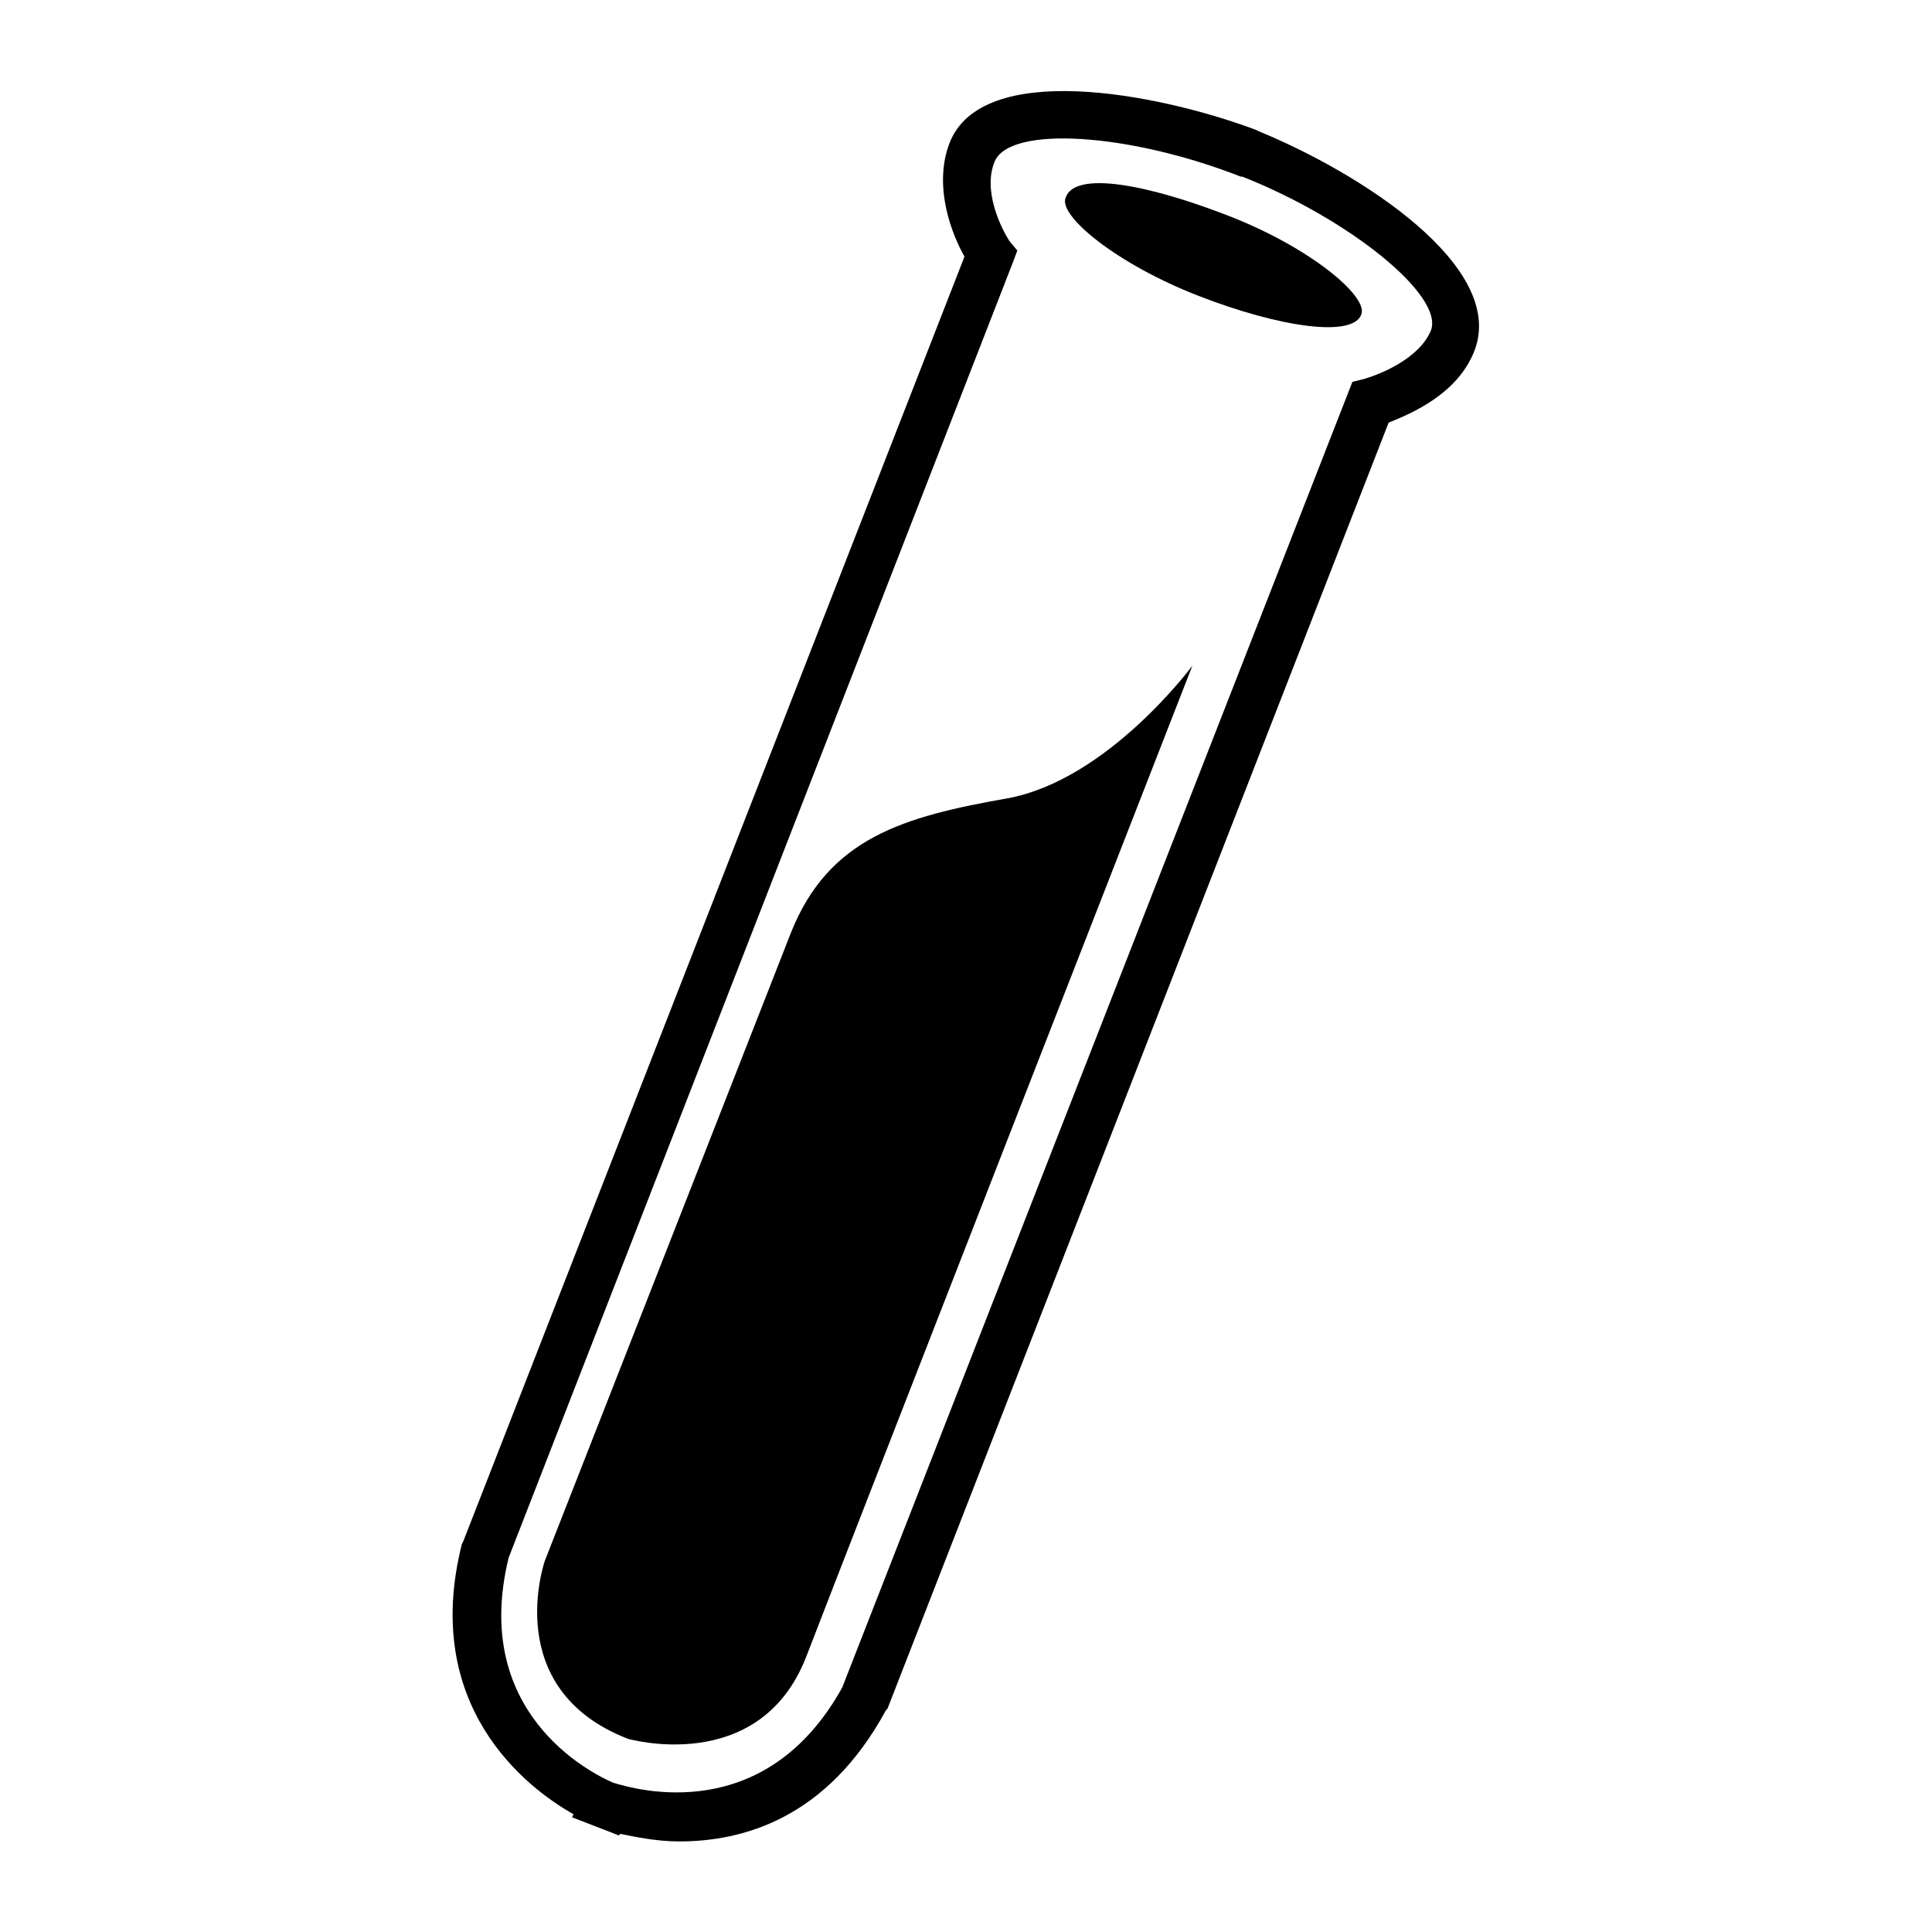 <svg viewBox="0 0 128 128">
	<g>
		<path d="M83.4,8.7L83.4,8.7L83.4,8.7l-0.2-0.1C76.5,6.1,65,4,62.9,9.5c-1.1,2.9,0.2,6.1,1,7.5
			l-33.2,85.1l-0.1,0.2c-2.7,10.7,4.2,16.1,7.4,17.9l-0.1,0.2l3.1,1.2l0.1-0.1c1,0.2,2.4,0.5,3.9,0.5c4.2,0,9.8-1.5,13.7-8.7
			l0.1-0.1L92,28c1.5-0.6,4.6-1.9,5.7-4.8C99.8,17.6,90,11.4,83.4,8.7z M94.8,21.9c-0.8,1.9-3.4,2.9-4.4,3.2l-0.8,0.2l-33.8,86.5
			c-5.1,9.2-13.6,6.8-15.2,6.3l0,0l0,0c-1.6-0.7-9.4-4.7-6.9-14.9l33.4-85.8l0.3-0.8L66.9,16c-0.6-0.9-1.8-3.4-1-5.3
			c1-2.4,8.9-1.9,16.3,1h0.1l0,0l0,0C89.4,14.5,95.7,19.6,94.8,21.9z"/>
		<path d="M81.4,14.3c-5.4-2.1-10.2-3-10.8-1.2c-0.5,1.2,3.4,4.4,8.8,6.5c5.4,2.1,10.3,2.8,10.8,1.2
			C90.6,19.6,86.8,16.4,81.4,14.3z"/>
		<path d="M66.7,52.9c-6.8,1.2-11.8,2.6-14.3,8.9l-16.3,41.6c0,0-3,8.5,5.5,11.8c0,0,8.7,2.5,11.8-5.4
			c3-7.8,25.6-65.7,25.6-65.7S73.4,51.7,66.7,52.9z"/>
	</g>
</svg>
